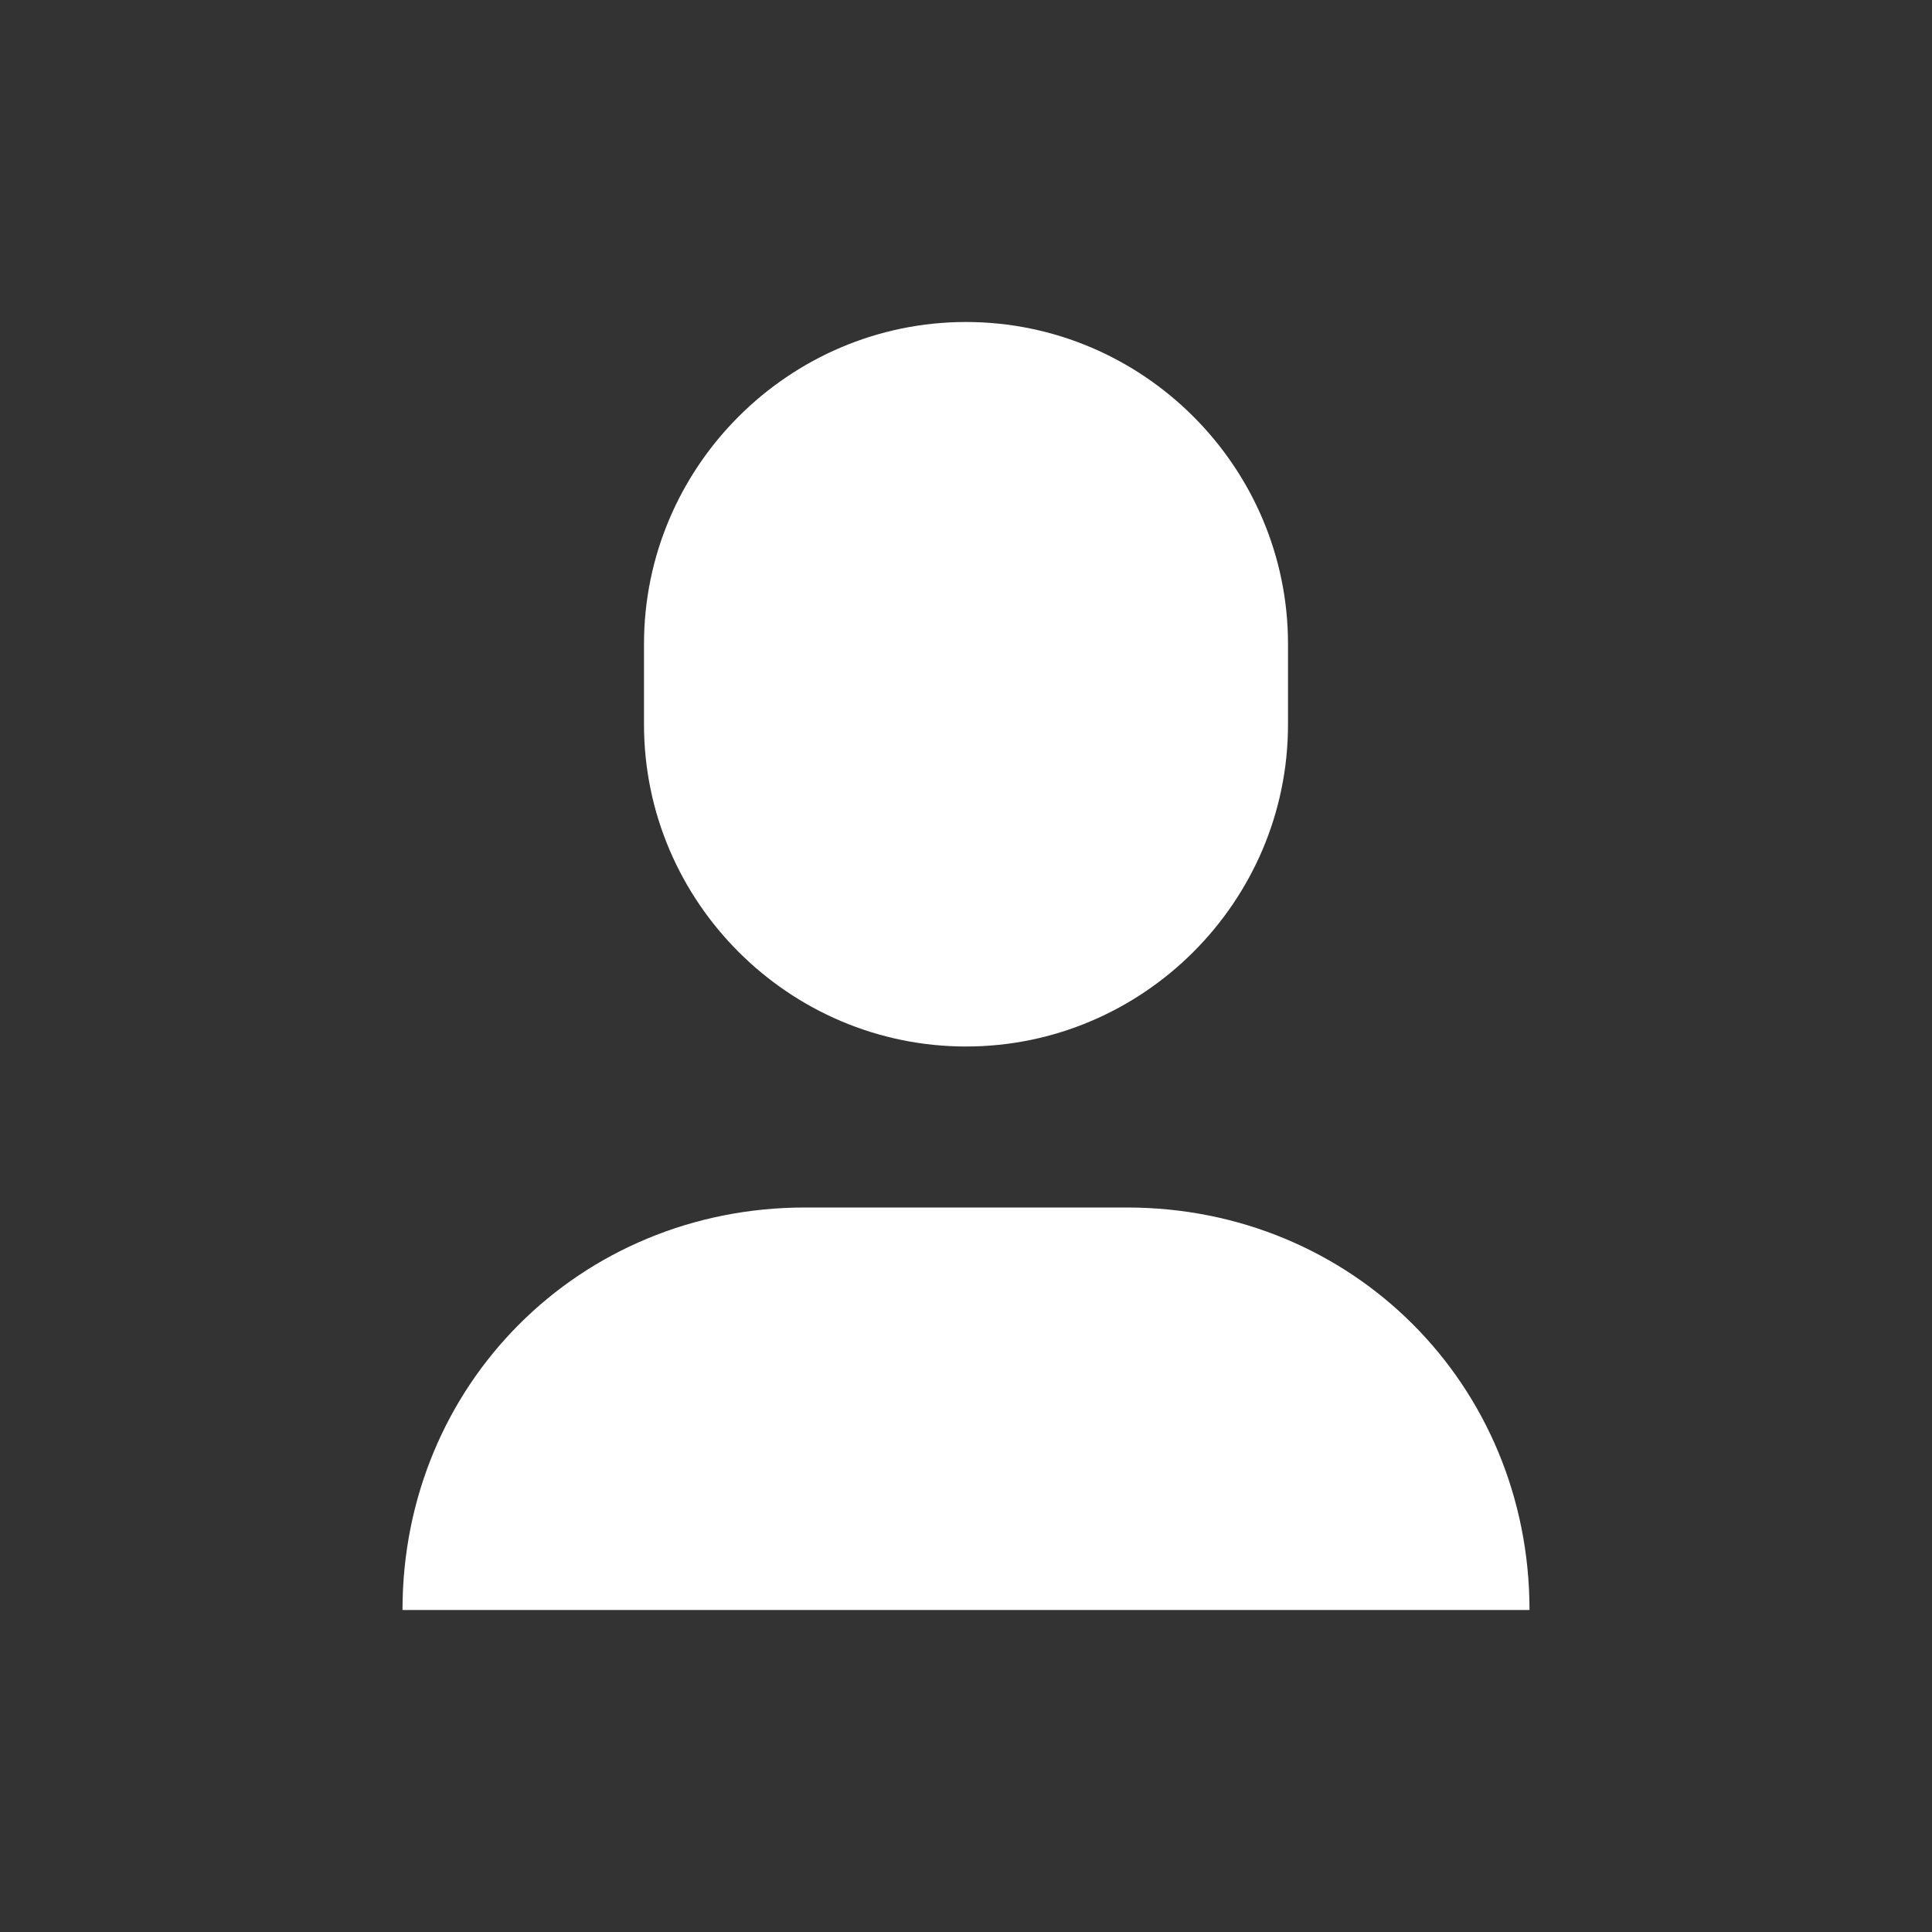 <svg width="24" height="24" viewBox="0 0 24 24" fill="none" xmlns="http://www.w3.org/2000/svg">
<rect x="0" y="0" width="24" height="24" fill="#333333" stroke="none"/>
<path d="M12 13C9.8 13 8 11.2 8 9V8C8 5.8 9.8 4 12 4C14.2 4 16 5.8 16 8V9C16 11.2 14.2 13 12 13Z" fill="white"/>
<path d="M14 15H10C7.2 15 5 17.2 5 20H19C19 17.2 16.8 15 14 15Z" fill="white"/>
</svg>
